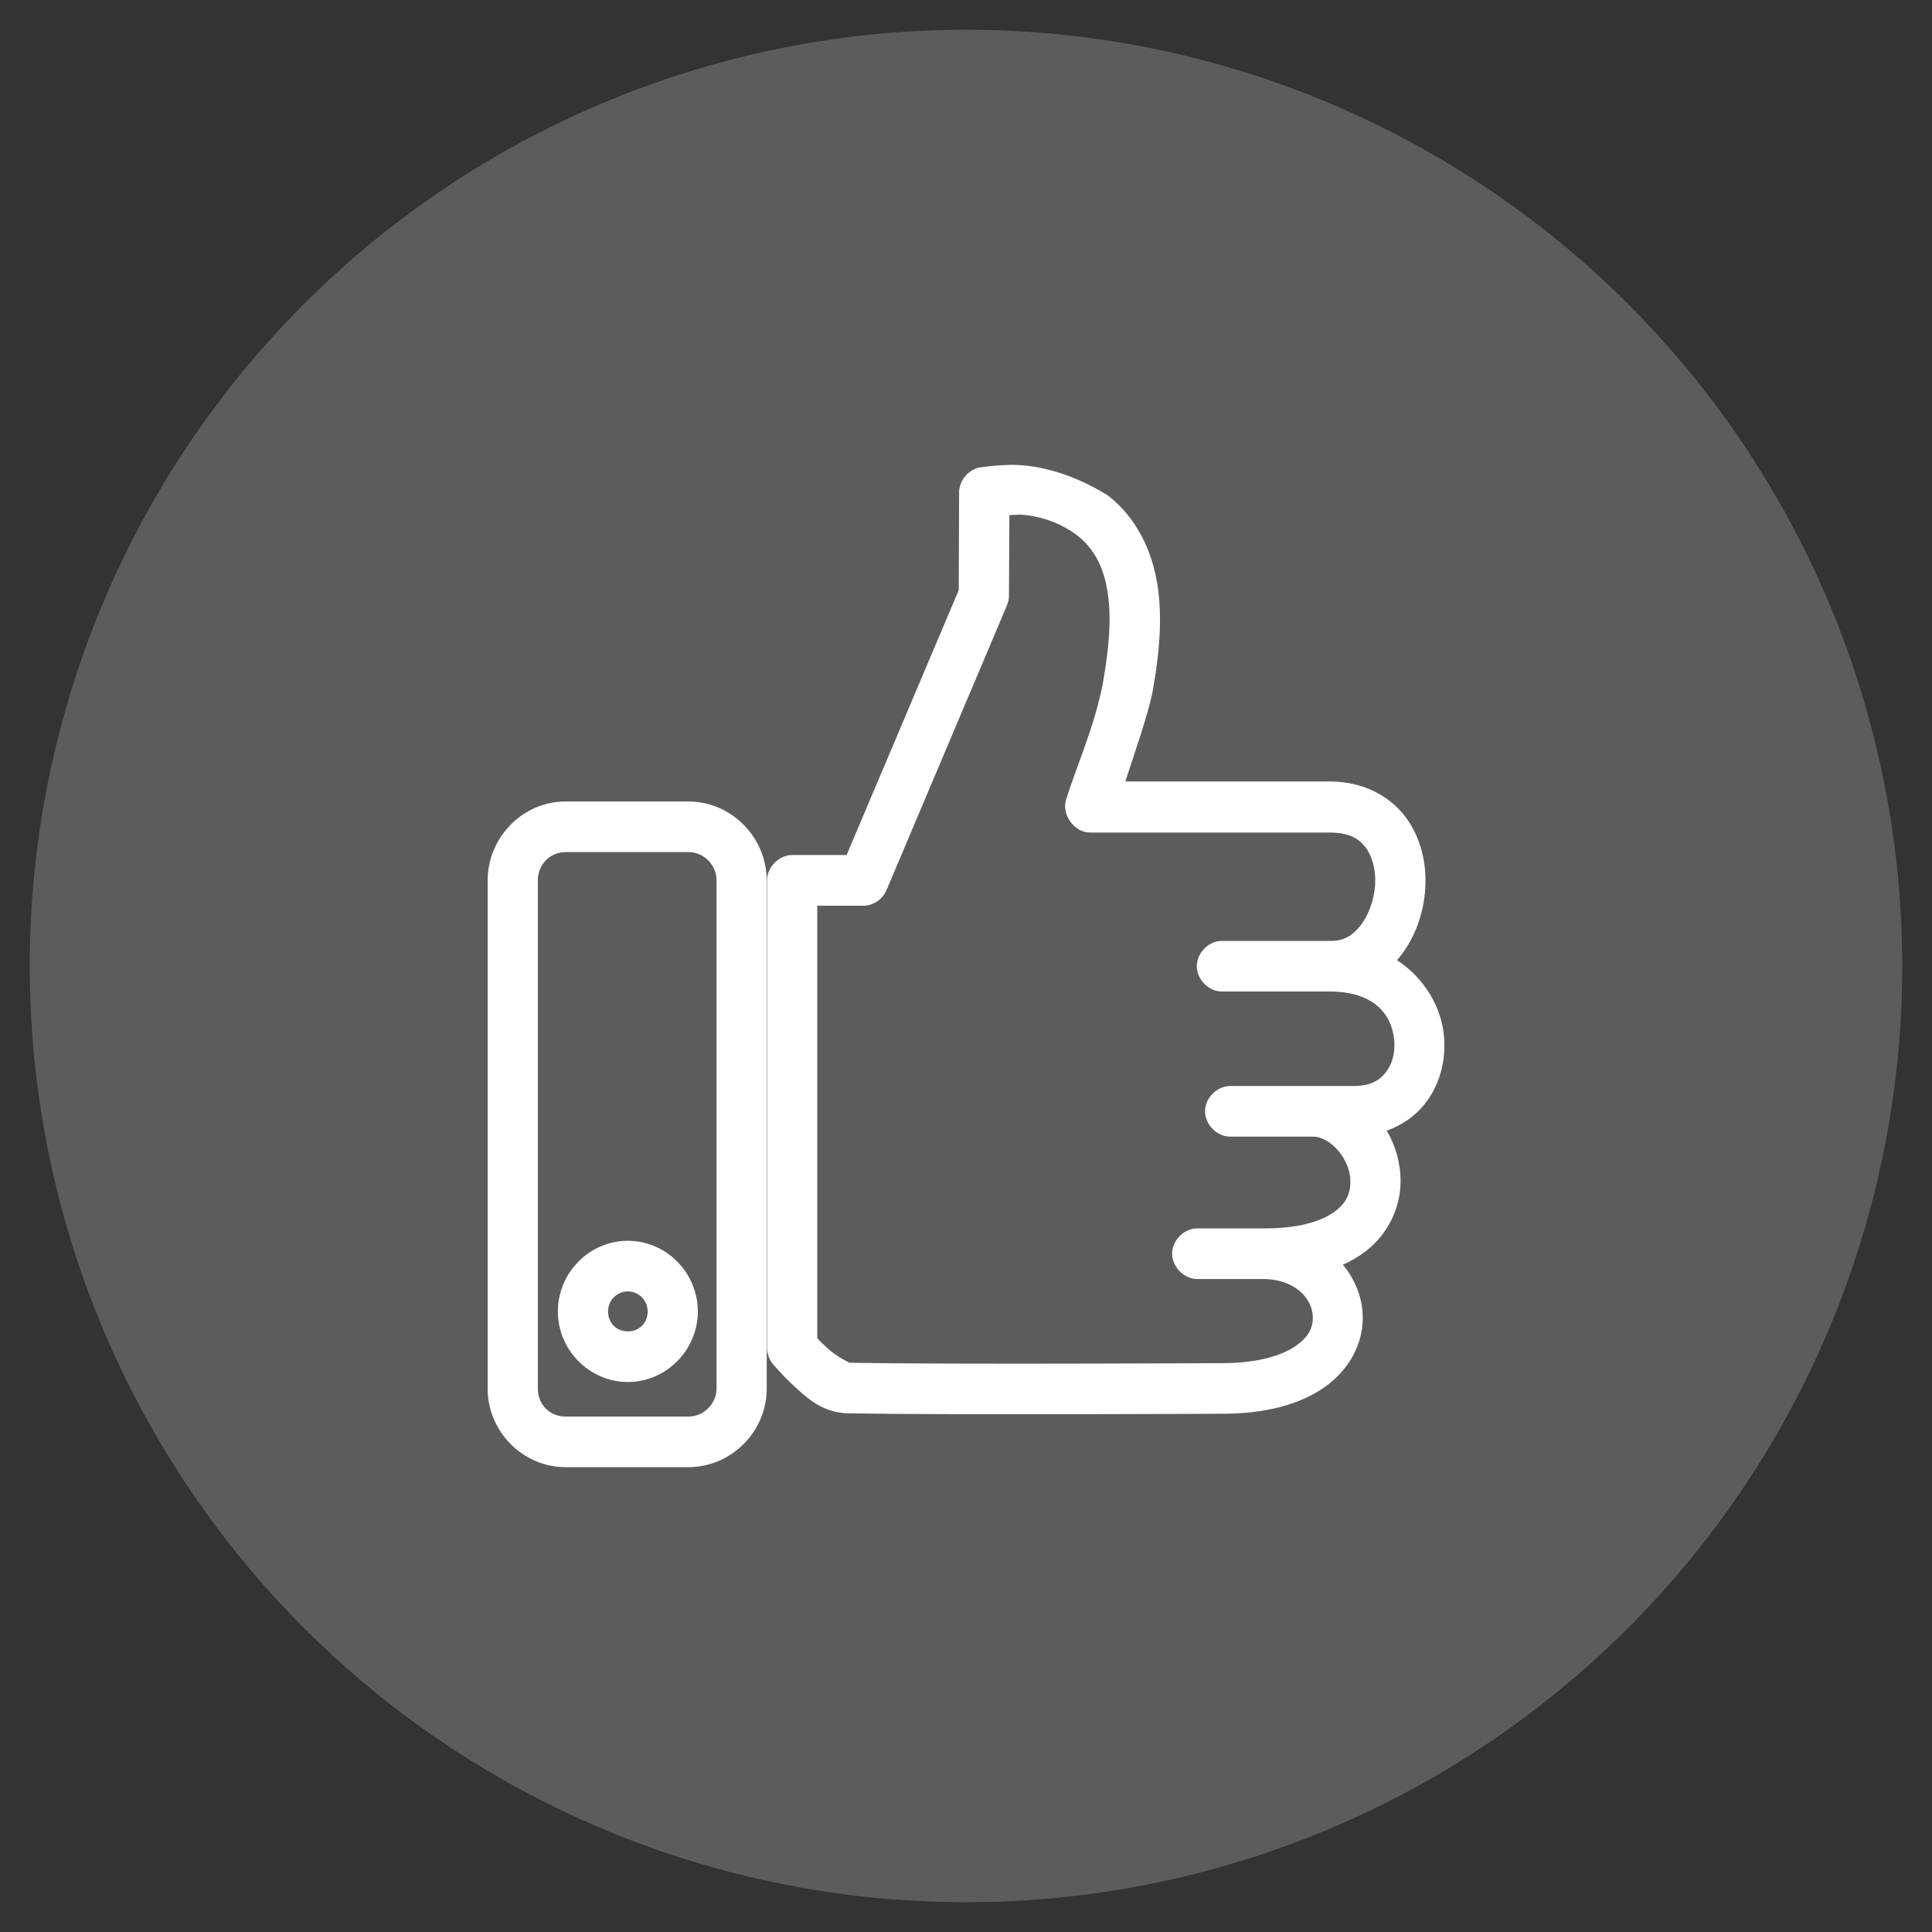 <?xml version="1.0" encoding="utf-8"?>
<!-- Generator: Adobe Illustrator 16.0.0, SVG Export Plug-In . SVG Version: 6.00 Build 0)  -->
<!DOCTYPE svg PUBLIC "-//W3C//DTD SVG 1.1//EN" "http://www.w3.org/Graphics/SVG/1.1/DTD/svg11.dtd">
<svg version="1.1" id="Calque_1" xmlns="http://www.w3.org/2000/svg" xmlns:xlink="http://www.w3.org/1999/xlink" x="0px" y="0px"
	 width="90px" height="90px" viewBox="0 0 90 90" enable-background="new 0 0 90 90" xml:space="preserve">
<rect x="0" y="0" width="90" height="90" fill="#333333" stroke="none"/>
<circle opacity="0.2" fill="#FFFFFF" enable-background="new    " cx="45" cy="45" r="43.614"/>
<g transform="translate(0,-952.362)">
	<path fill="#FFFFFF" d="M29.247,1010.163c-1.8,0-3.26,1.498-3.26,3.291c0,1.799,1.474,3.287,3.26,3.287s3.261-1.488,3.261-3.287
		C32.508,1011.661,31.046,1010.163,29.247,1010.163z M29.247,1012.522c0.519,0,0.923,0.426,0.923,0.932
		c0,0.535-0.39,0.928-0.923,0.928c-0.534,0-0.922-0.393-0.922-0.928C28.325,1012.948,28.728,1012.522,29.247,1012.522z"/>
	<path fill="#FFFFFF" d="M47.107,974.016c-0.441,0.008-0.903,0.043-1.405,0.111c-0.555,0.07-1.018,0.596-1.023,1.16l-0.018,4.568
		l-5.223,12.338H36.9c-0.612,0-1.168,0.562-1.168,1.18v21.771c0,0.267,0.092,0.529,0.255,0.736c0,0,0.431,0.529,1.022,1.068
		c0.592,0.541,1.312,1.229,2.502,1.252c4.665,0.084,17.411,0.02,17.421,0.02c1.992,0,3.534-0.416,4.657-1.16
		c1.124-0.746,1.786-1.856,1.881-3.004c0.085-1.018-0.266-1.998-0.913-2.778c0.396-0.177,0.745-0.386,1.061-0.628
		c1.084-0.834,1.615-2.069,1.625-3.225c0.008-0.85-0.221-1.676-0.641-2.393c0.693-0.25,1.284-0.654,1.717-1.18
		c0.738-0.894,1.039-2.043,0.951-3.166c-0.107-1.379-0.883-2.734-2.191-3.595c0.037-0.041,0.074-0.084,0.109-0.129
		c0.731-0.914,1.131-2.049,1.205-3.203c0.074-1.158-0.191-2.375-0.931-3.354c-0.739-0.979-1.985-1.633-3.487-1.639
		c-3.184,0-6.369,0-9.553,0c0.467-1.447,0.99-2.902,1.26-4.127c0.199-1.143,0.459-2.75,0.311-4.42
		c-0.149-1.682-0.778-3.512-2.374-4.77C50.086,974.495,48.495,974.013,47.107,974.016L47.107,974.016z M47.566,976.337
		c1.078,0.076,1.973,0.48,2.629,0.977c0.97,0.768,1.347,1.844,1.461,3.131c0.113,1.289-0.1,2.703-0.292,3.814
		c-0.416,2.049-1.212,3.785-1.698,5.34c-0.23,0.707,0.377,1.549,1.114,1.547h11.176c0.905,0.006,1.349,0.283,1.663,0.699
		c0.314,0.418,0.482,1.055,0.438,1.75c-0.045,0.697-0.316,1.428-0.693,1.898c-0.377,0.471-0.787,0.703-1.37,0.699
		c-1.699,0-3.397,0-5.095,0c-0.605,0.01-1.148,0.568-1.148,1.18c0,0.609,0.543,1.168,1.148,1.178c1.691,0,3.385,0,5.076,0
		c0.008,0,0.012,0,0.02,0c2.154,0.025,2.87,1.195,2.958,2.322c0.043,0.564-0.117,1.105-0.42,1.473
		c-0.304,0.367-0.724,0.611-1.498,0.607c-2.001,0-4.038,0-5.752,0c-0.605,0.012-1.148,0.568-1.148,1.178
		c0,0.611,0.543,1.17,1.148,1.18c1.284,0,2.569,0,3.853,0c0.858-0.016,1.781,1.082,1.771,2.101c-0.006,0.51-0.152,0.944-0.694,1.362
		c-0.539,0.414-1.548,0.806-3.231,0.812c-1.071,0-2.158,0-3.232,0c-0.605,0.012-1.148,0.567-1.148,1.178
		c0,0.611,0.543,1.168,1.148,1.181c1.062,0,2.135,0,3.195,0c1.598,0.071,2.276,1.106,2.209,1.916
		c-0.033,0.405-0.221,0.821-0.84,1.231c-0.621,0.412-1.709,0.772-3.379,0.772c0,0-12.799,0.066-17.367-0.018
		c0.03,0-0.553-0.25-0.985-0.645c-0.197-0.181-0.382-0.354-0.512-0.498v-20.148h2.136c0.452,0.004,0.894-0.283,1.078-0.701
		l5.625-13.297c0.059-0.141,0.09-0.291,0.091-0.443l0.02-3.756C47.206,976.341,47.4,976.343,47.566,976.337L47.566,976.337z"/>
	<path fill="#FFFFFF" d="M26.348,989.698c-2.003,0-3.632,1.676-3.632,3.686v23.66c0,2.01,1.641,3.664,3.632,3.664h5.715
		c2.004,0,3.654-1.652,3.654-3.664v-23.66c0-2.021-1.65-3.686-3.654-3.686H26.348z M26.348,992.056h5.715
		c0.729,0,1.316,0.592,1.316,1.328v23.66c0,0.705-0.587,1.307-1.316,1.307h-5.715c-0.741,0-1.294-0.559-1.294-1.307v-23.66
		C25.053,992.636,25.619,992.056,26.348,992.056z"/>
</g>
</svg>
